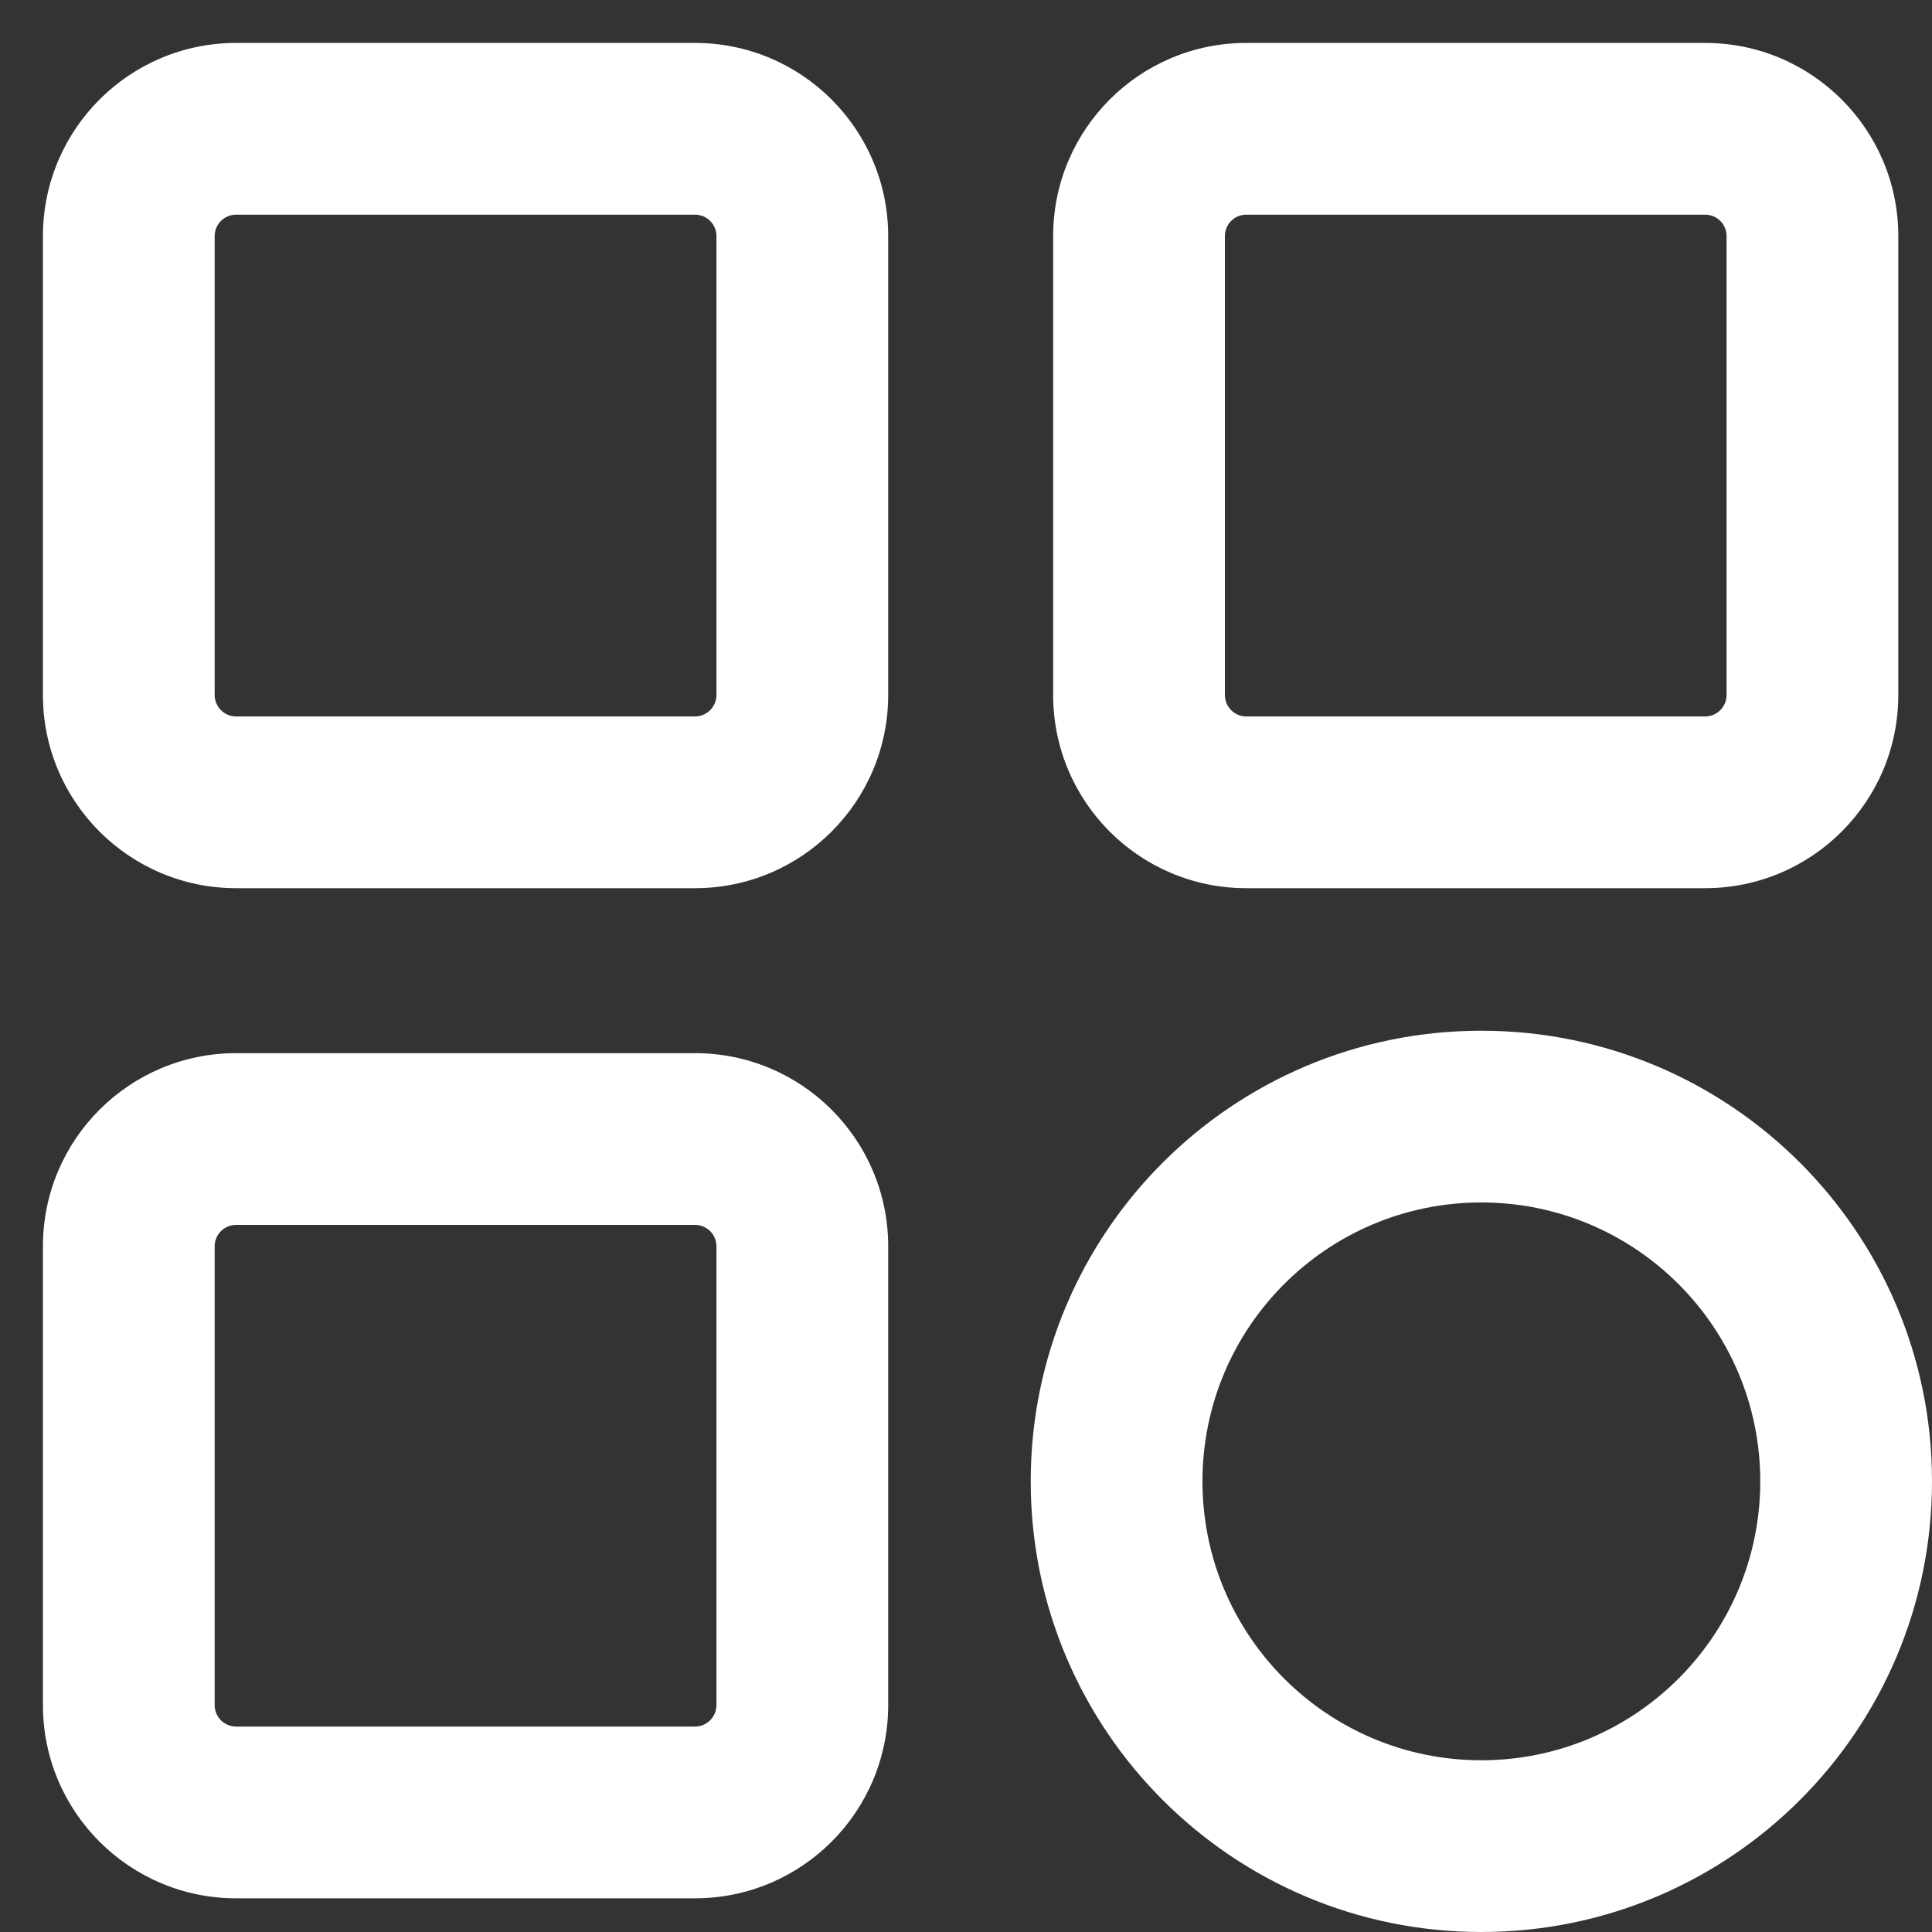 <svg width="18" height="18" viewBox="0 0 18 18" fill="none" xmlns="http://www.w3.org/2000/svg">
<rect x="0" y="0" width="18" height="18" fill="#333333" stroke="none"/>
<path fill-rule="evenodd" clip-rule="evenodd" d="M0.4 2.2C0.4 1.206 1.206 0.4 2.2 0.4H6.475C7.469 0.4 8.275 1.206 8.275 2.2V6.475C8.275 7.469 7.469 8.275 6.475 8.275H2.2C1.206 8.275 0.4 7.469 0.4 6.475V2.2ZM2.2 2C2.089 2 2 2.089 2 2.2V6.475C2 6.585 2.089 6.675 2.2 6.675H6.475C6.585 6.675 6.675 6.585 6.675 6.475V2.2C6.675 2.089 6.585 2 6.475 2H2.2Z" fill="white"/>
<path fill-rule="evenodd" clip-rule="evenodd" d="M0.4 11.611C0.4 10.617 1.206 9.812 2.2 9.812H6.475C7.469 9.812 8.275 10.617 8.275 11.611V15.886C8.275 16.88 7.469 17.686 6.475 17.686H2.2C1.206 17.686 0.4 16.88 0.4 15.886V11.611ZM2.2 11.412C2.089 11.412 2 11.501 2 11.611V15.886C2 15.997 2.089 16.086 2.2 16.086H6.475C6.585 16.086 6.675 15.997 6.675 15.886V11.611C6.675 11.501 6.585 11.412 6.475 11.412H2.2Z" fill="white"/>
<path fill-rule="evenodd" clip-rule="evenodd" d="M9.812 2.2C9.812 1.206 10.617 0.4 11.611 0.4H15.886C16.88 0.4 17.686 1.206 17.686 2.2V6.475C17.686 7.469 16.88 8.275 15.886 8.275H11.611C10.617 8.275 9.812 7.469 9.812 6.475V2.2ZM11.611 2C11.501 2 11.412 2.089 11.412 2.2V6.475C11.412 6.585 11.501 6.675 11.611 6.675H15.886C15.997 6.675 16.086 6.585 16.086 6.475V2.2C16.086 2.089 15.997 2 15.886 2H11.611Z" fill="white"/>
<path fill-rule="evenodd" clip-rule="evenodd" d="M9.603 13.801C9.603 11.482 11.482 9.603 13.801 9.603C16.12 9.603 18 11.482 18 13.801C18 16.12 16.12 18 13.801 18C11.482 18 9.603 16.12 9.603 13.801ZM13.801 11.203C12.366 11.203 11.203 12.366 11.203 13.801C11.203 15.236 12.366 16.4 13.801 16.4C15.236 16.4 16.4 15.236 16.4 13.801C16.4 12.366 15.236 11.203 13.801 11.203Z" fill="white"/>
</svg>
